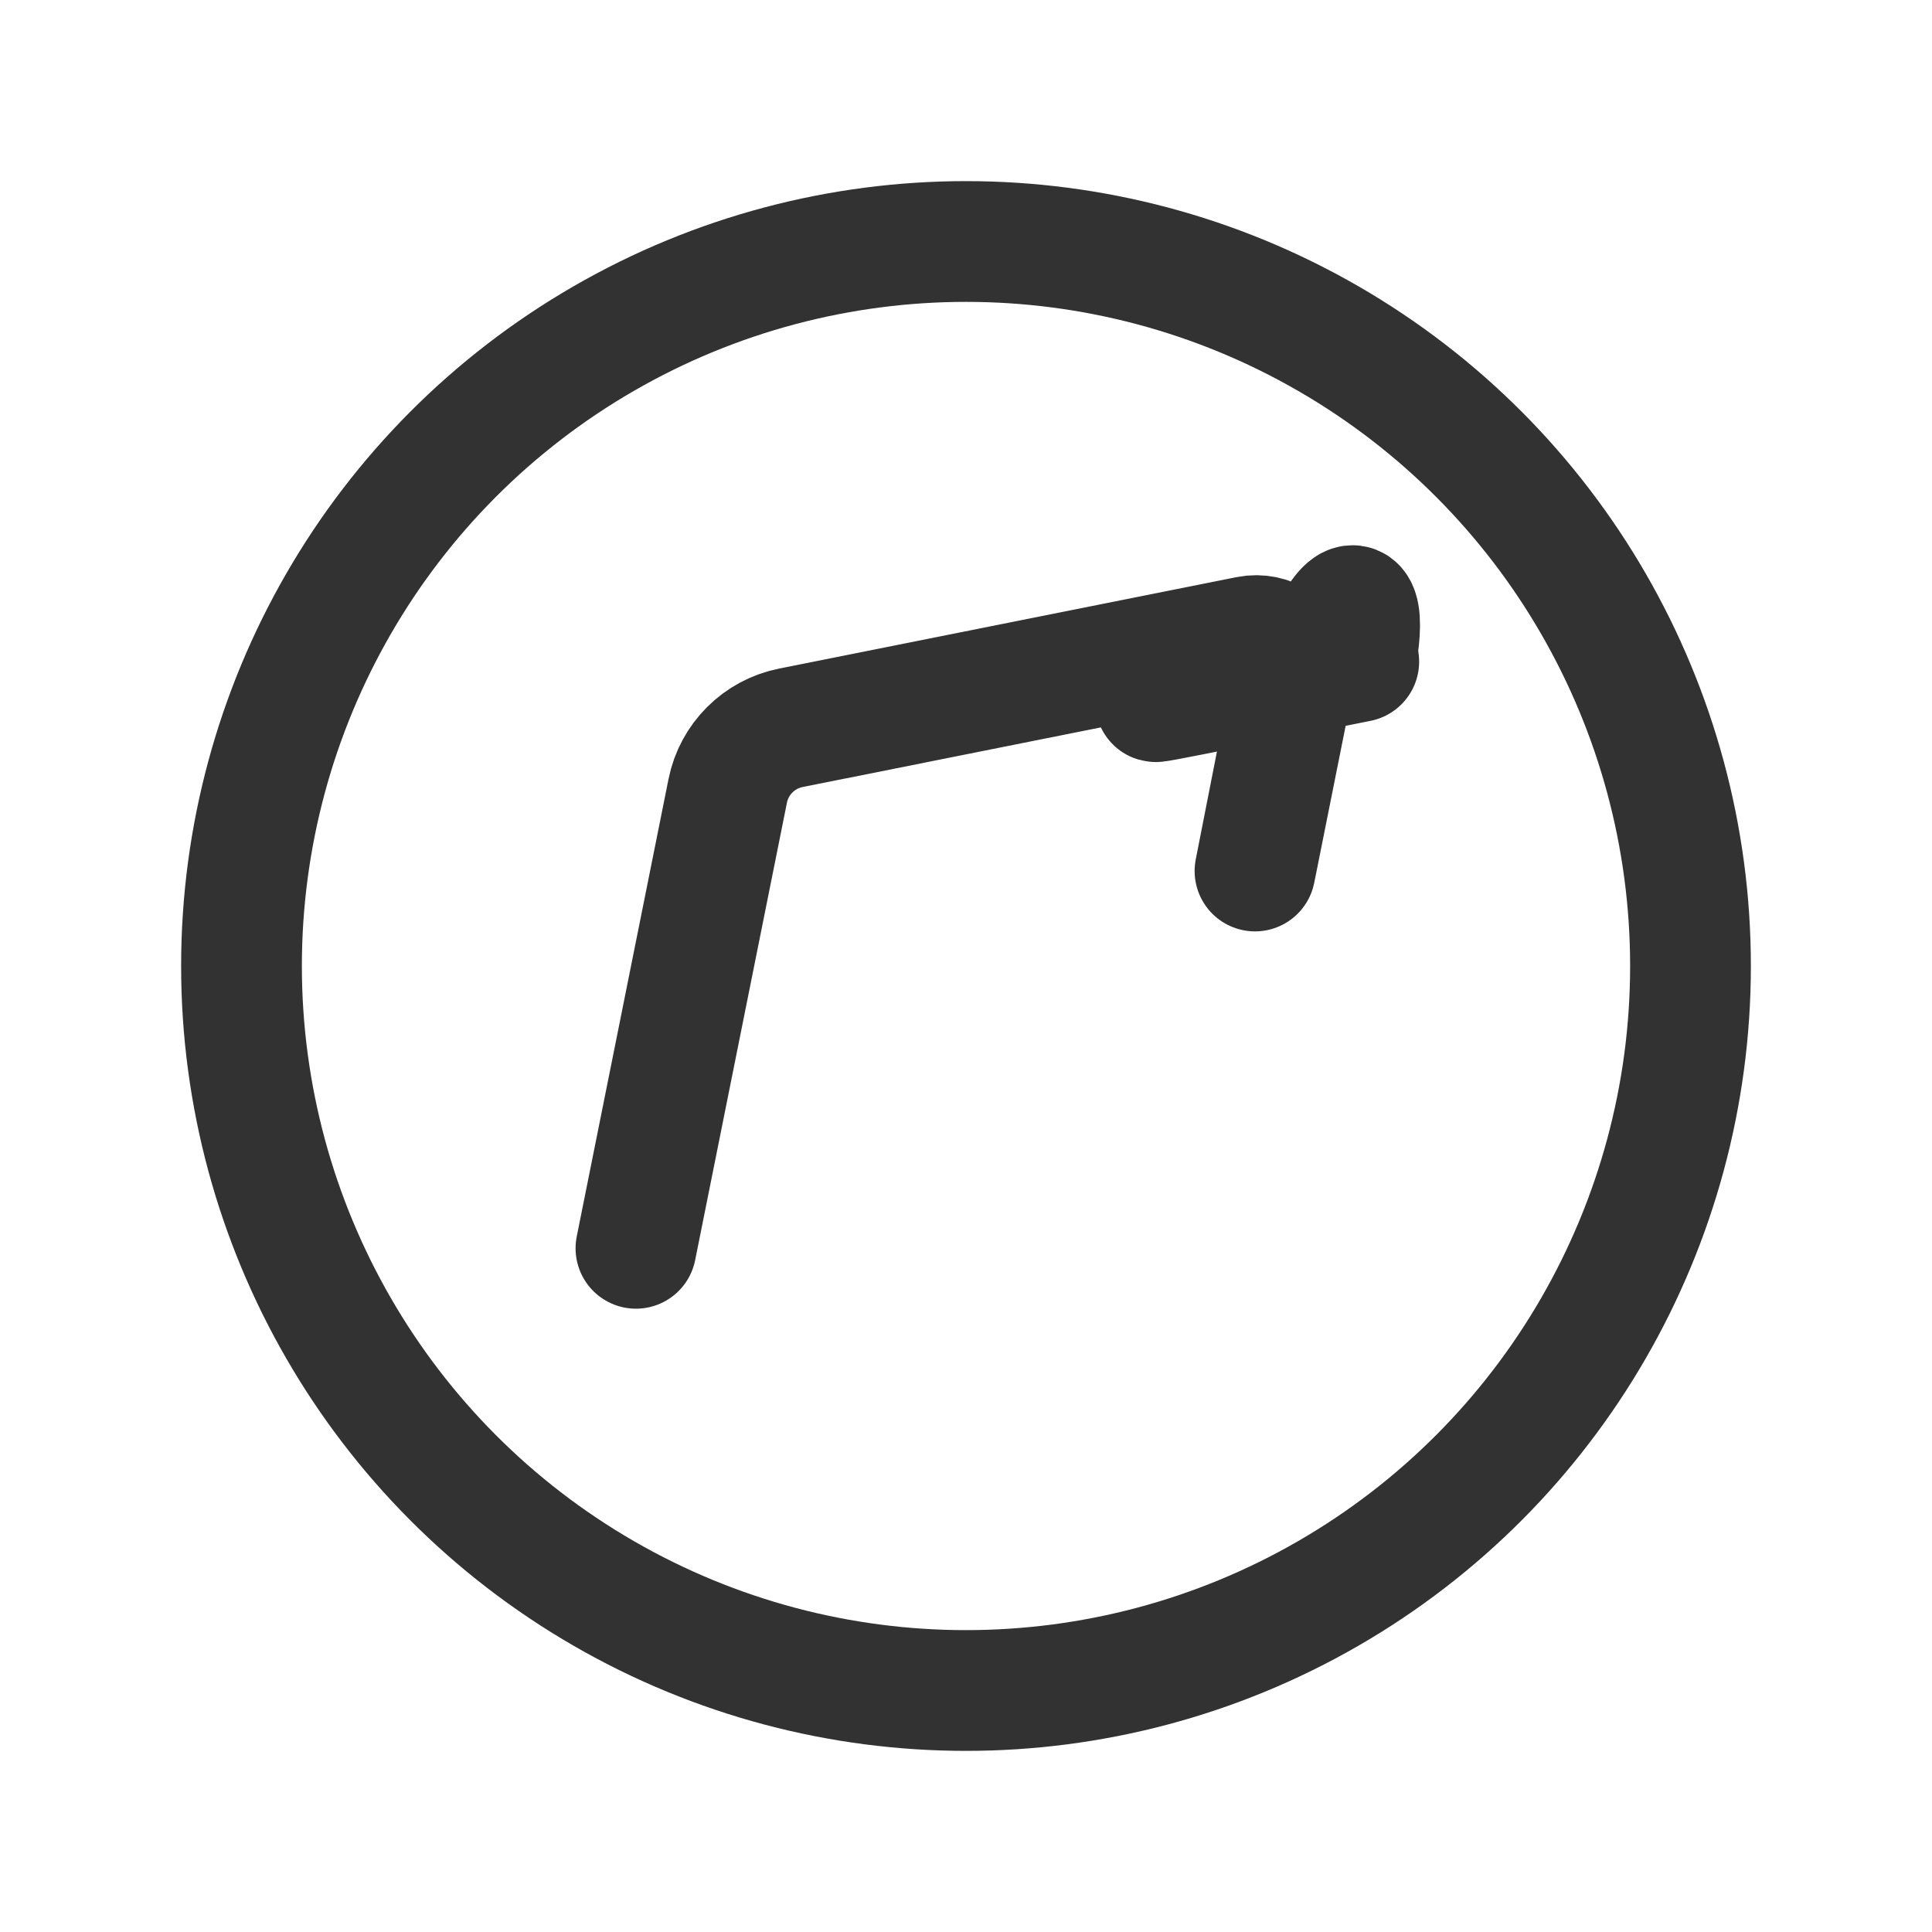 <?xml version="1.0" encoding="UTF-8"?><svg version="1.1" viewBox="0 0 24 24" xmlns="http://www.w3.org/2000/svg" xmlns:xlink="http://www.w3.org/1999/xlink"><g stroke-linecap="round" stroke-width="1.5" stroke="#323232" fill="none" stroke-linejoin="round"><path d="M7.9 15.507l1.14-5.682 1.76808e-08-8.81259e-08c.079-.396.389-.705.785-.784l5.682-1.136 -4.25481e-08 8.47035e-09c.271-.054.534.122.588.393 .013.064.013.131 1.69407e-08.195l-1.136 5.682 1.68995e-08-8.43242e-08c-.079.396-.388.705-.784.784l-5.682 1.141 2.24948e-08-4.7796e-09c-.27.057-.536-.115-.593-.385 -.015-.069-.015-.139-9.55921e-09-.208Z"></path><circle cx="12" cy="12" r="9"></circle></g><path fill="none" d="M0 0h24v24h-24Z"></path></svg>